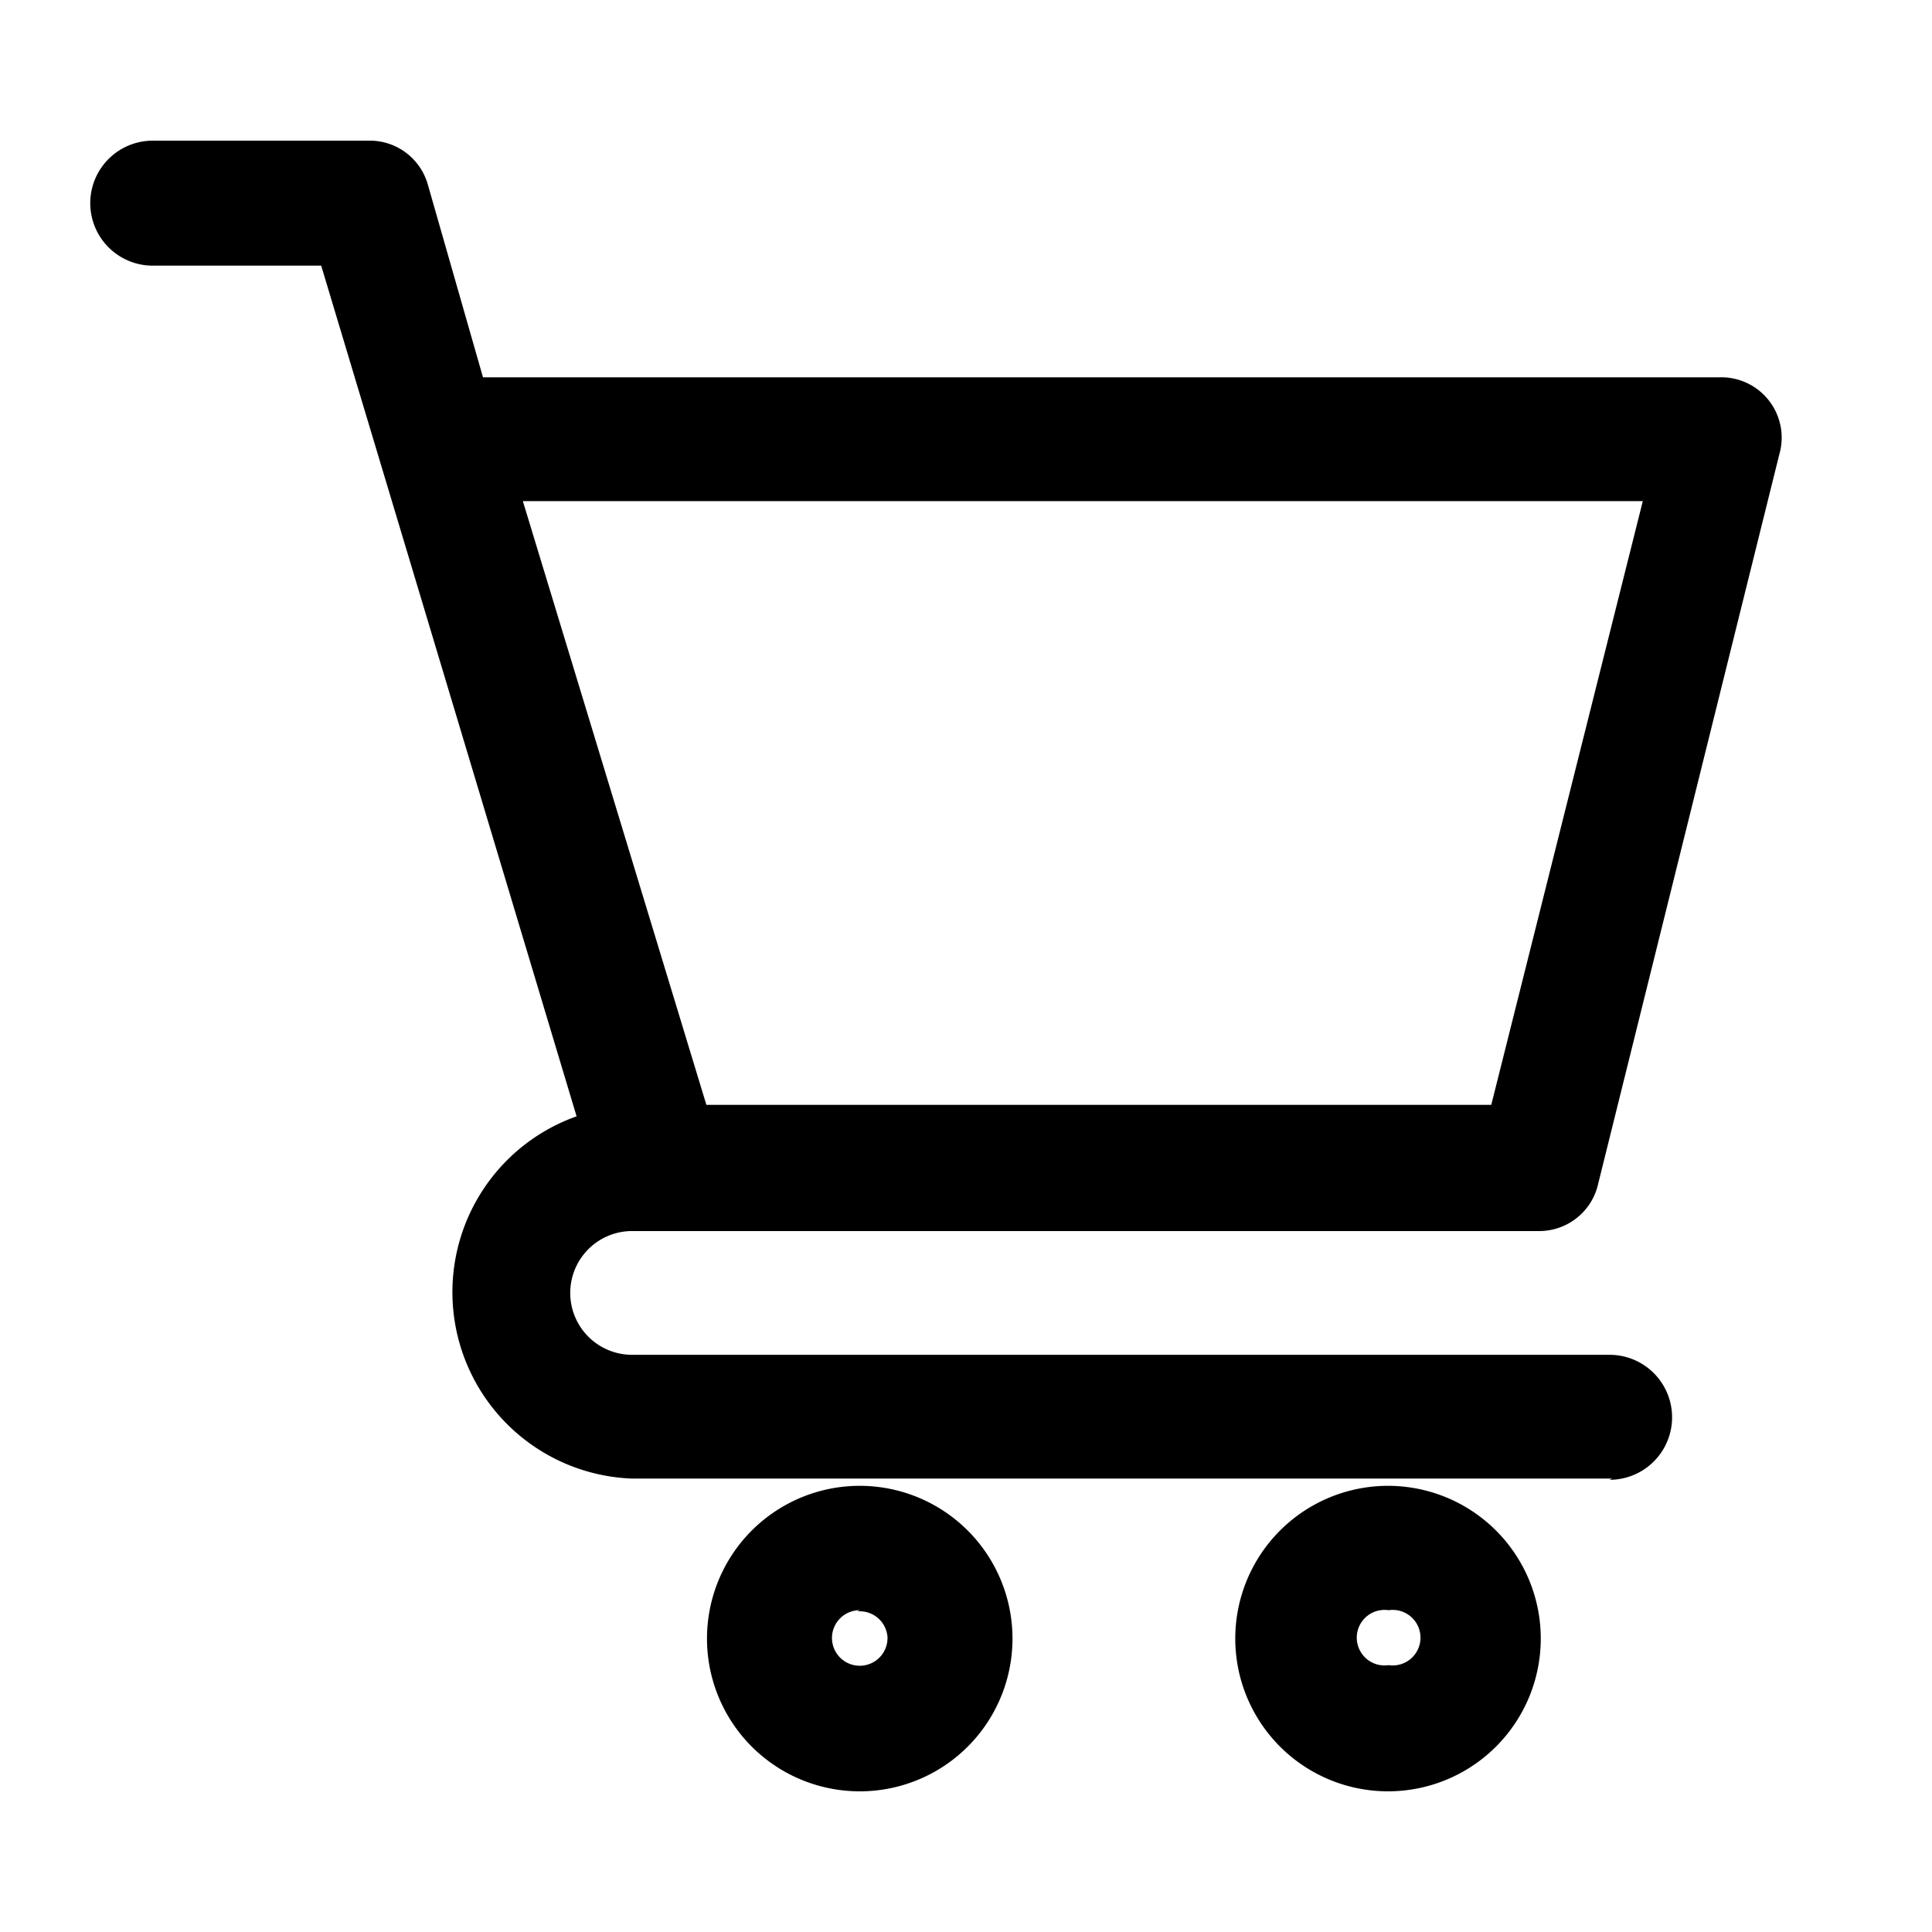 <svg xmlns="http://www.w3.org/2000/svg" fill="currentColor" aria-hidden="true" viewBox="0 0 32 32">
    <path d="M23 29.67a2.53 2.53 0 112.52-2.53A2.53 2.53 0 0123 29.67zm0-3a.46.46 0 100 .91.46.46 0 100-.91zm-8.76 3a2.53 2.53 0 112.53-2.53 2.53 2.53 0 01-2.57 2.53zm0-3a.46.46 0 10.46.45.46.46 0 00-.5-.43zm12.46-2.18H10.47a3.09 3.09 0 01-.92-6L5.32 4.4H2.53a1 1 0 010-2.07h3.56a1 1 0 011 .74L8 6.25h20.47a1 1 0 011 1.28l-3 12.08a1 1 0 01-1 .78h-15a1 1 0 000 2.05h16.19a1 1 0 110 2.07zm-15-6.19h13l2.51-10H8.66z"/>
</svg>

